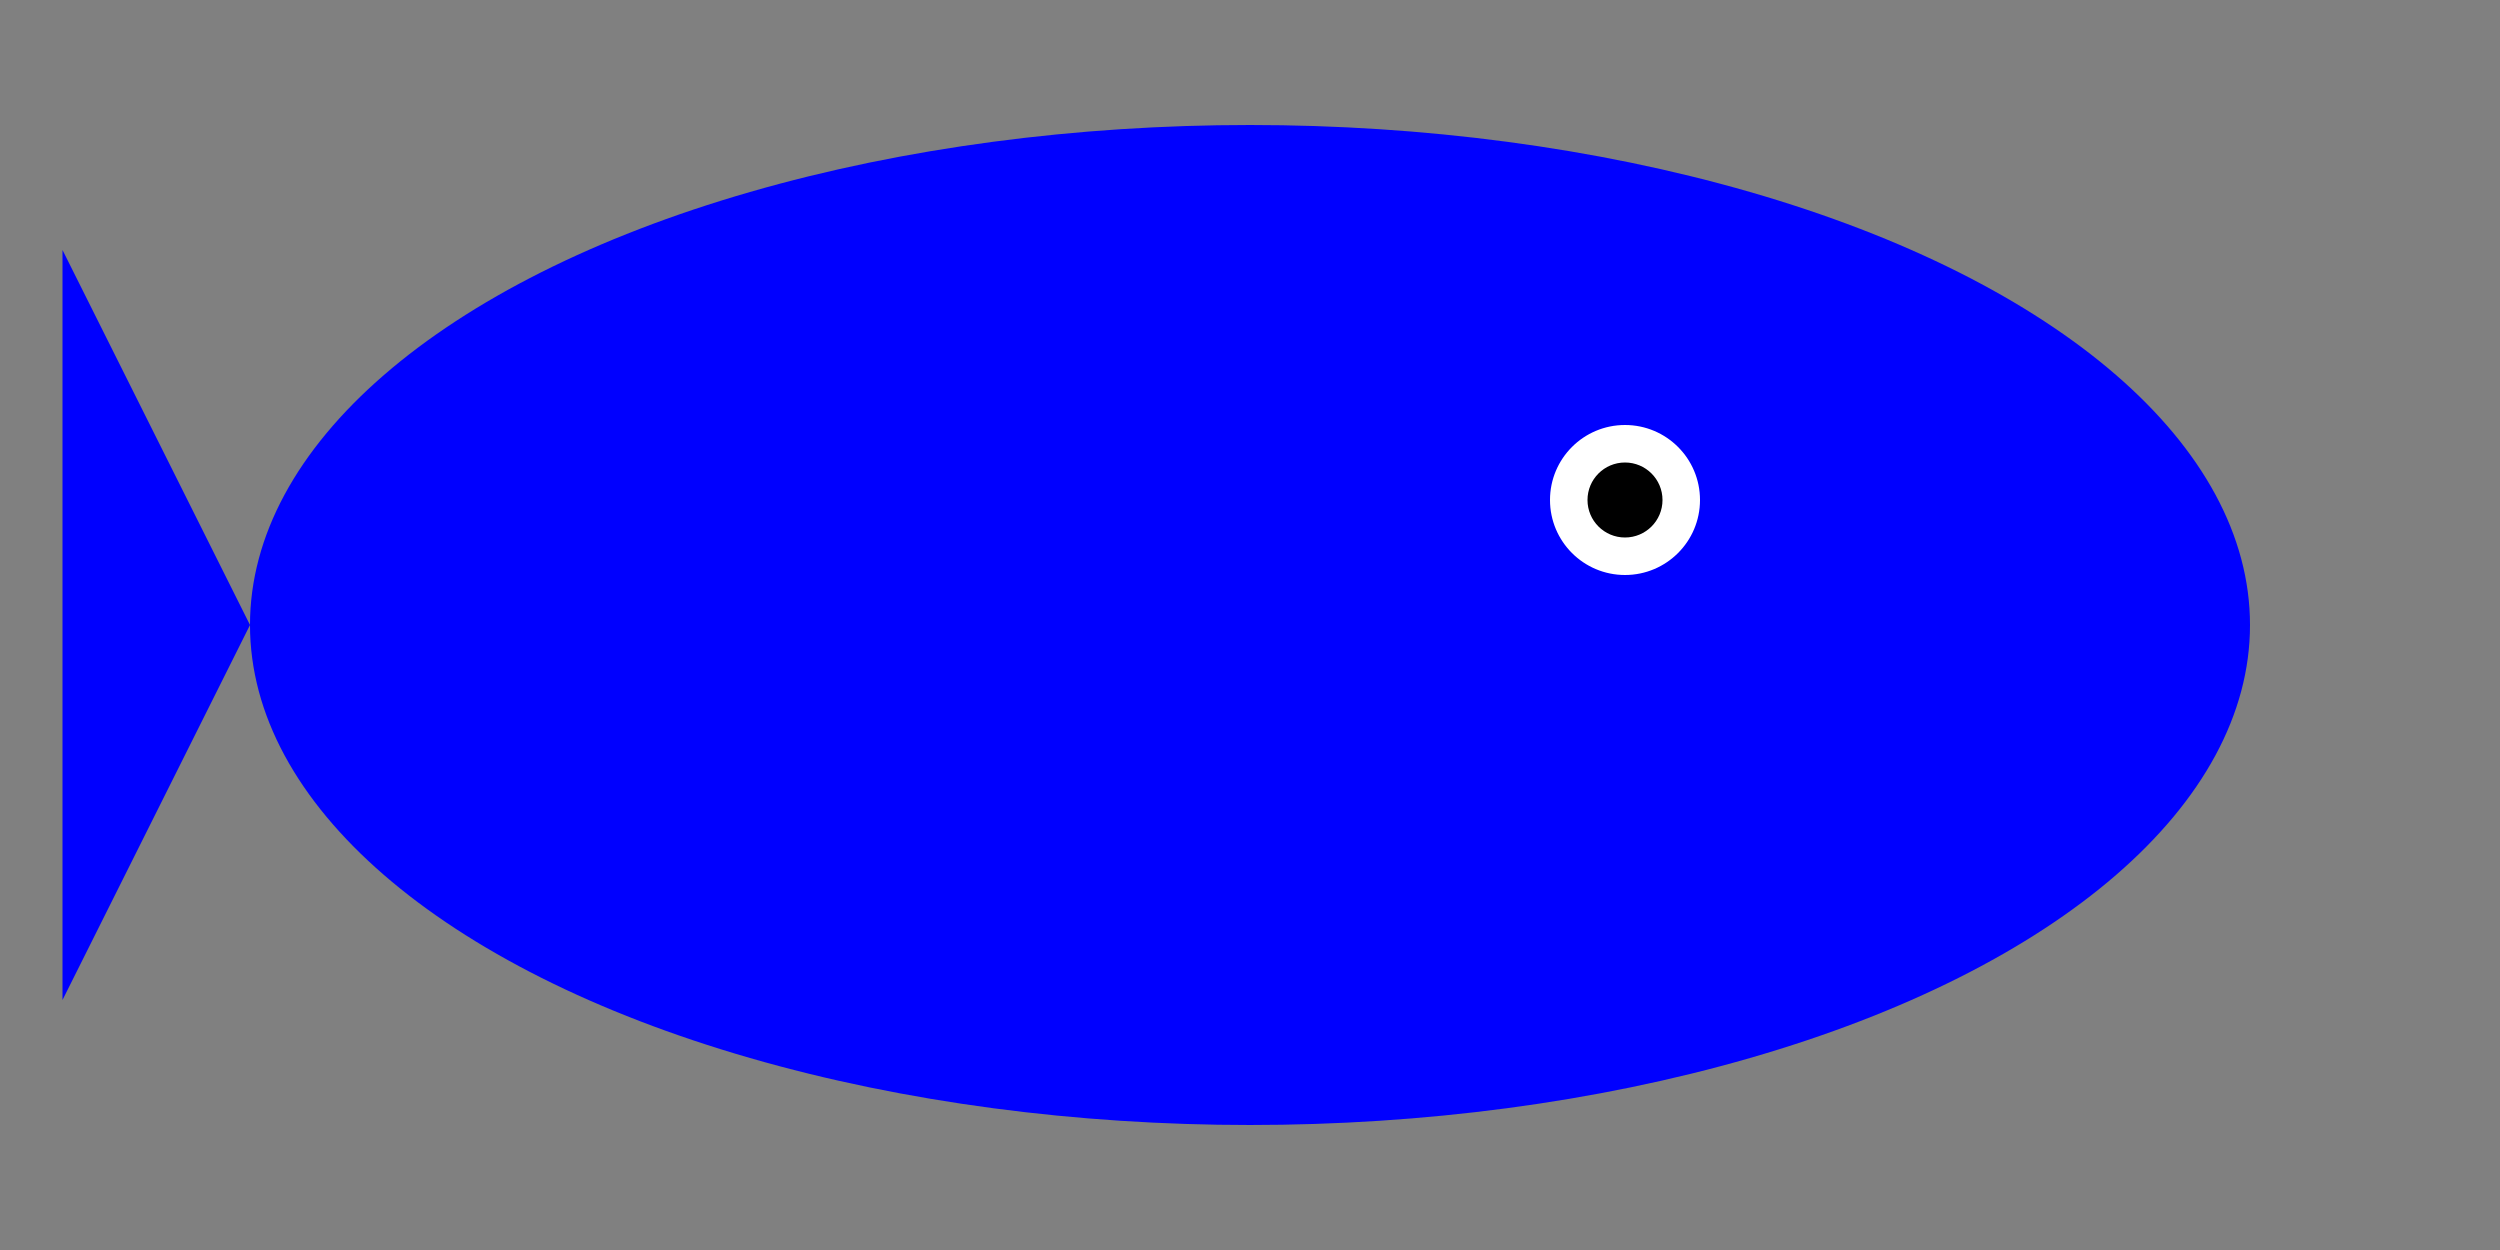 <?xml version="1.0" encoding="utf-8" ?>
<svg baseProfile="full" height="100px" version="1.1" width="200px" xmlns="http://www.w3.org/2000/svg" xmlns:ev="http://www.w3.org/2001/xml-events" xmlns:xlink="http://www.w3.org/1999/xlink"><rect width="100%" height="100%" fill="#808080" stroke="none"/><defs /><ellipse cx="100" cy="50" fill="blue" rx="80" ry="40" /><circle cx="130" cy="40" fill="white" r="6" /><circle cx="130" cy="40" fill="black" r="3" /><polygon fill="blue" points="20,50 5,20 5,80" /></svg>